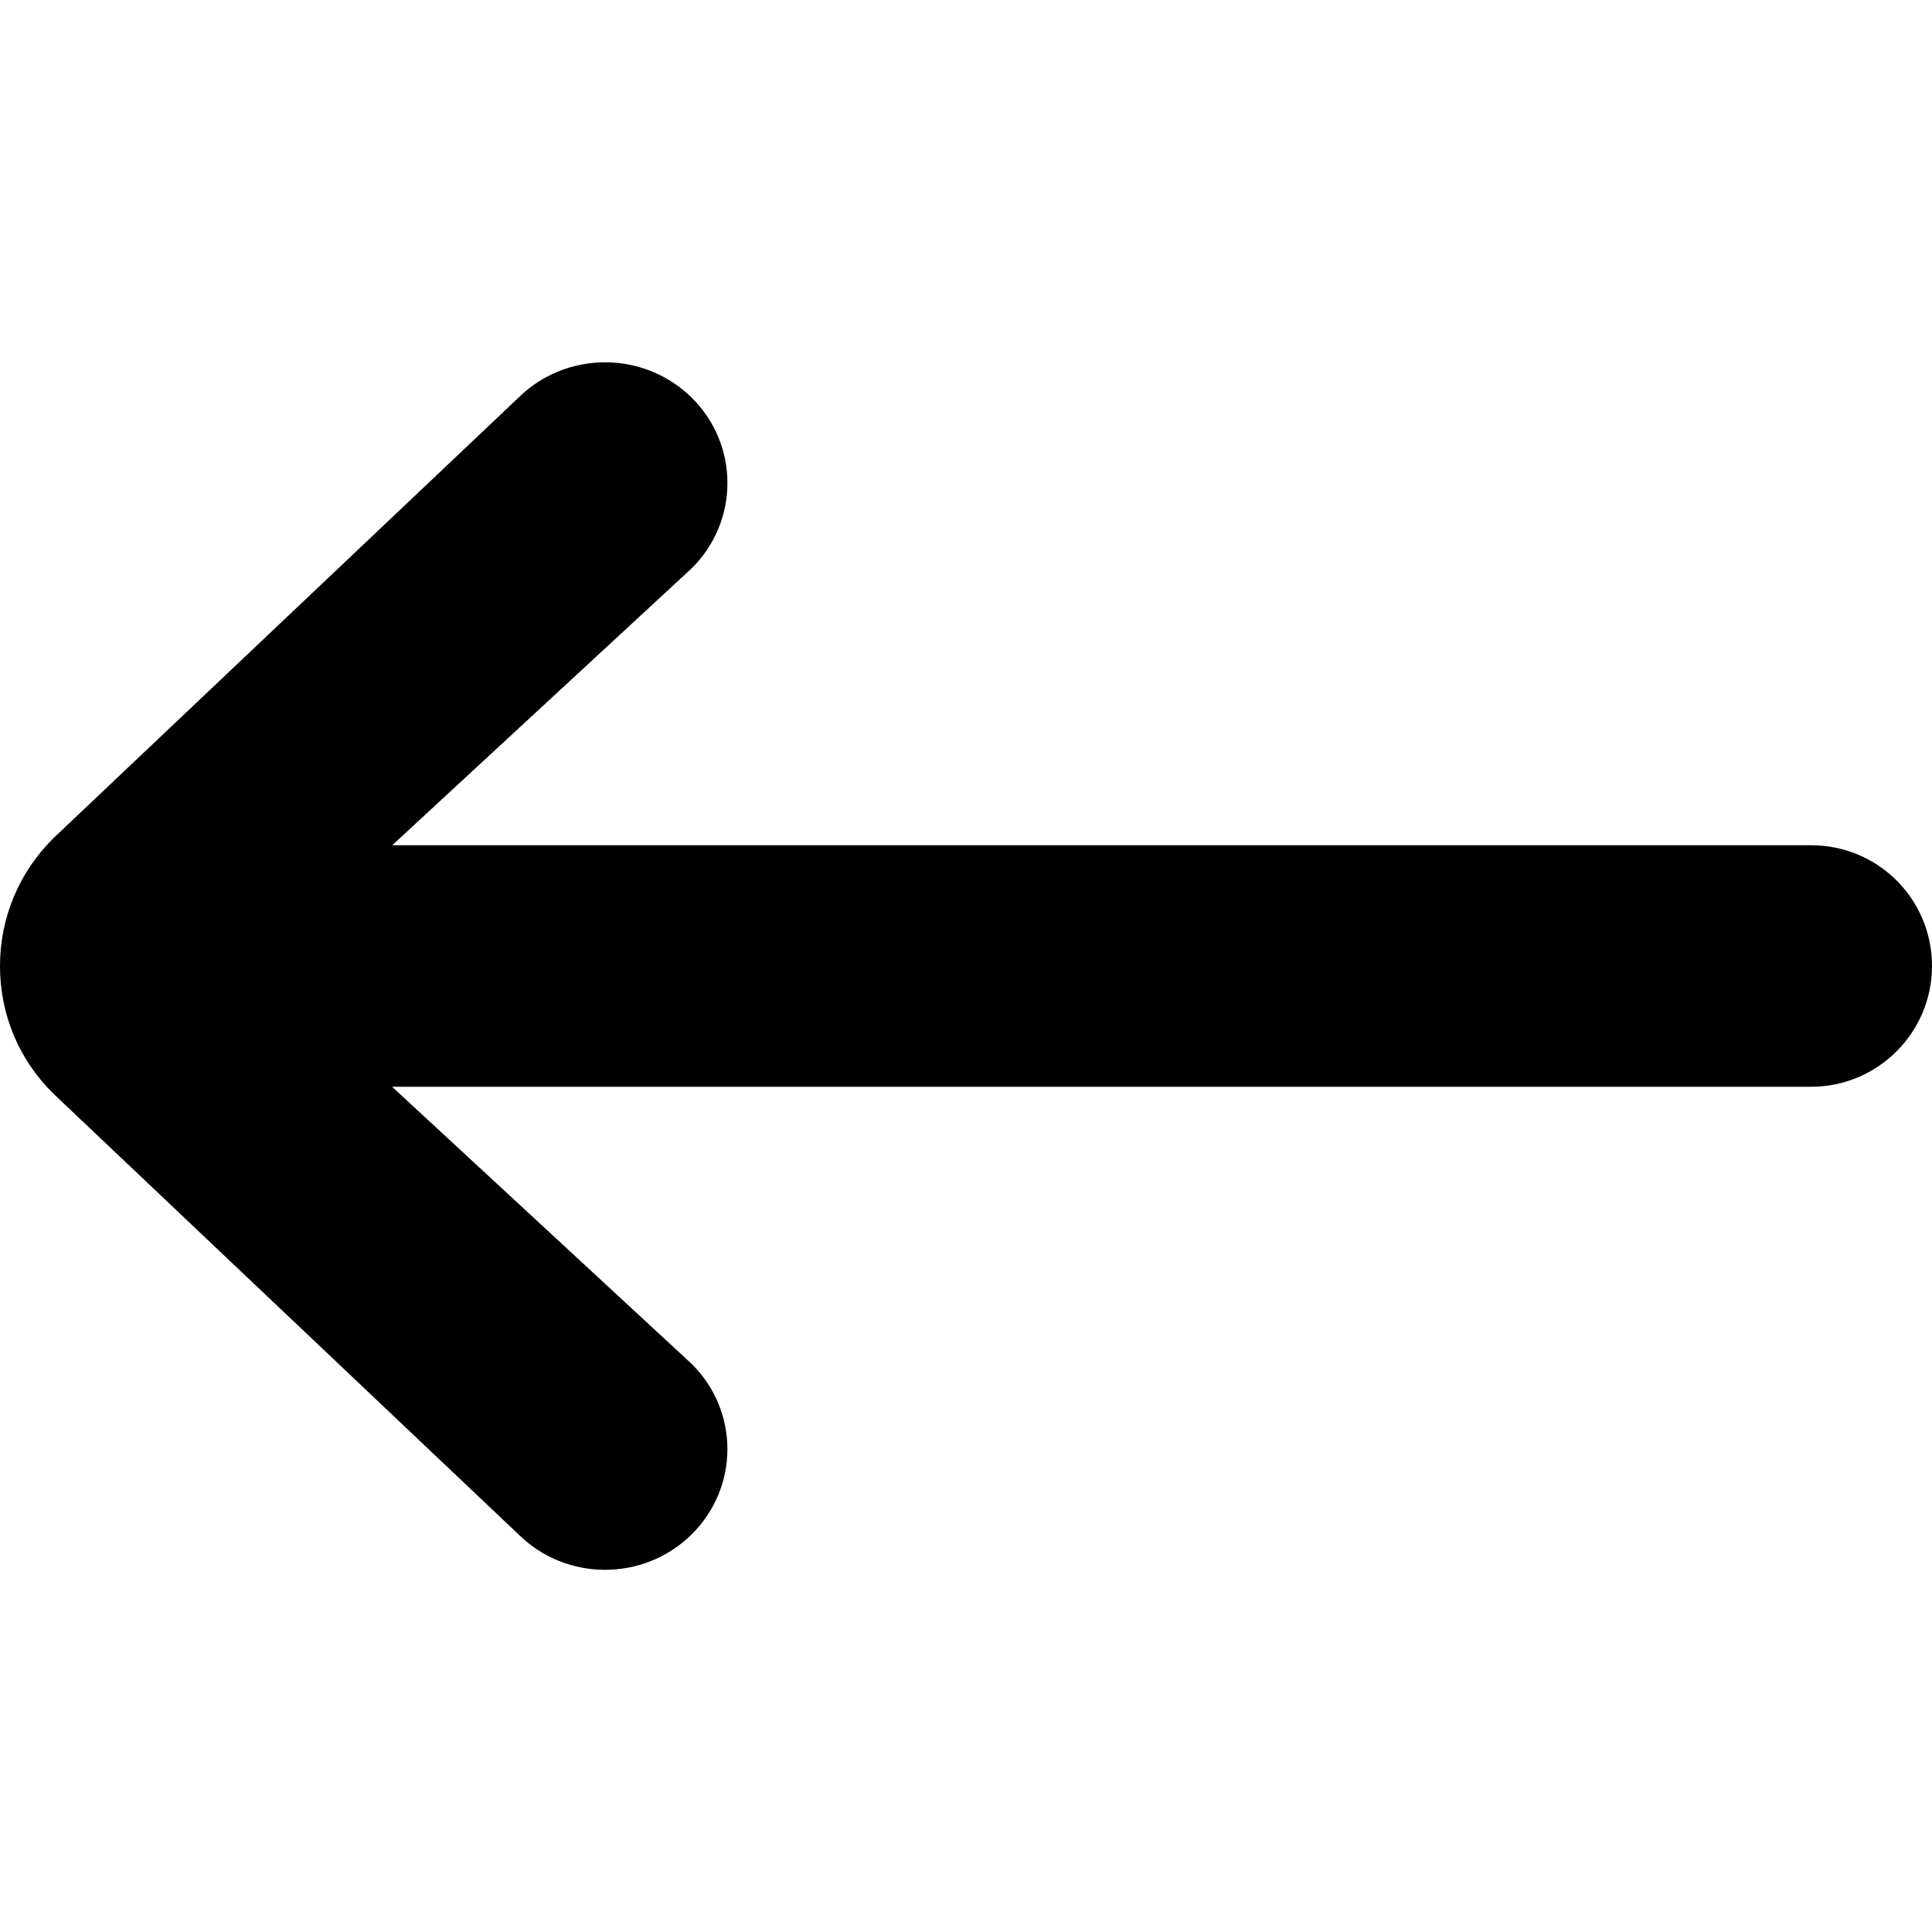 <svg width="16" height="16" viewBox="0 0 16 16" xmlns="http://www.w3.org/2000/svg">
  <title>
    arrow-left-2-icon
  </title>
  <path d="M3.247 9l2.48 2.294c.396.39.396 1.023 0 1.414-.395.39-1.037.39-1.432 0L.445 9.06C.157 8.778 0 8.403 0 8c0-.4.158-.778.444-1.06l3.85-3.647c.396-.39 1.038-.39 1.434 0 .395.39.395 1.023 0 1.414L3.248 7H15C15.553 7 16 7.446 16 8c0 .55-.448 1-1 1H3.246z" fill="#000" fill-rule="evenodd"/>
</svg>
